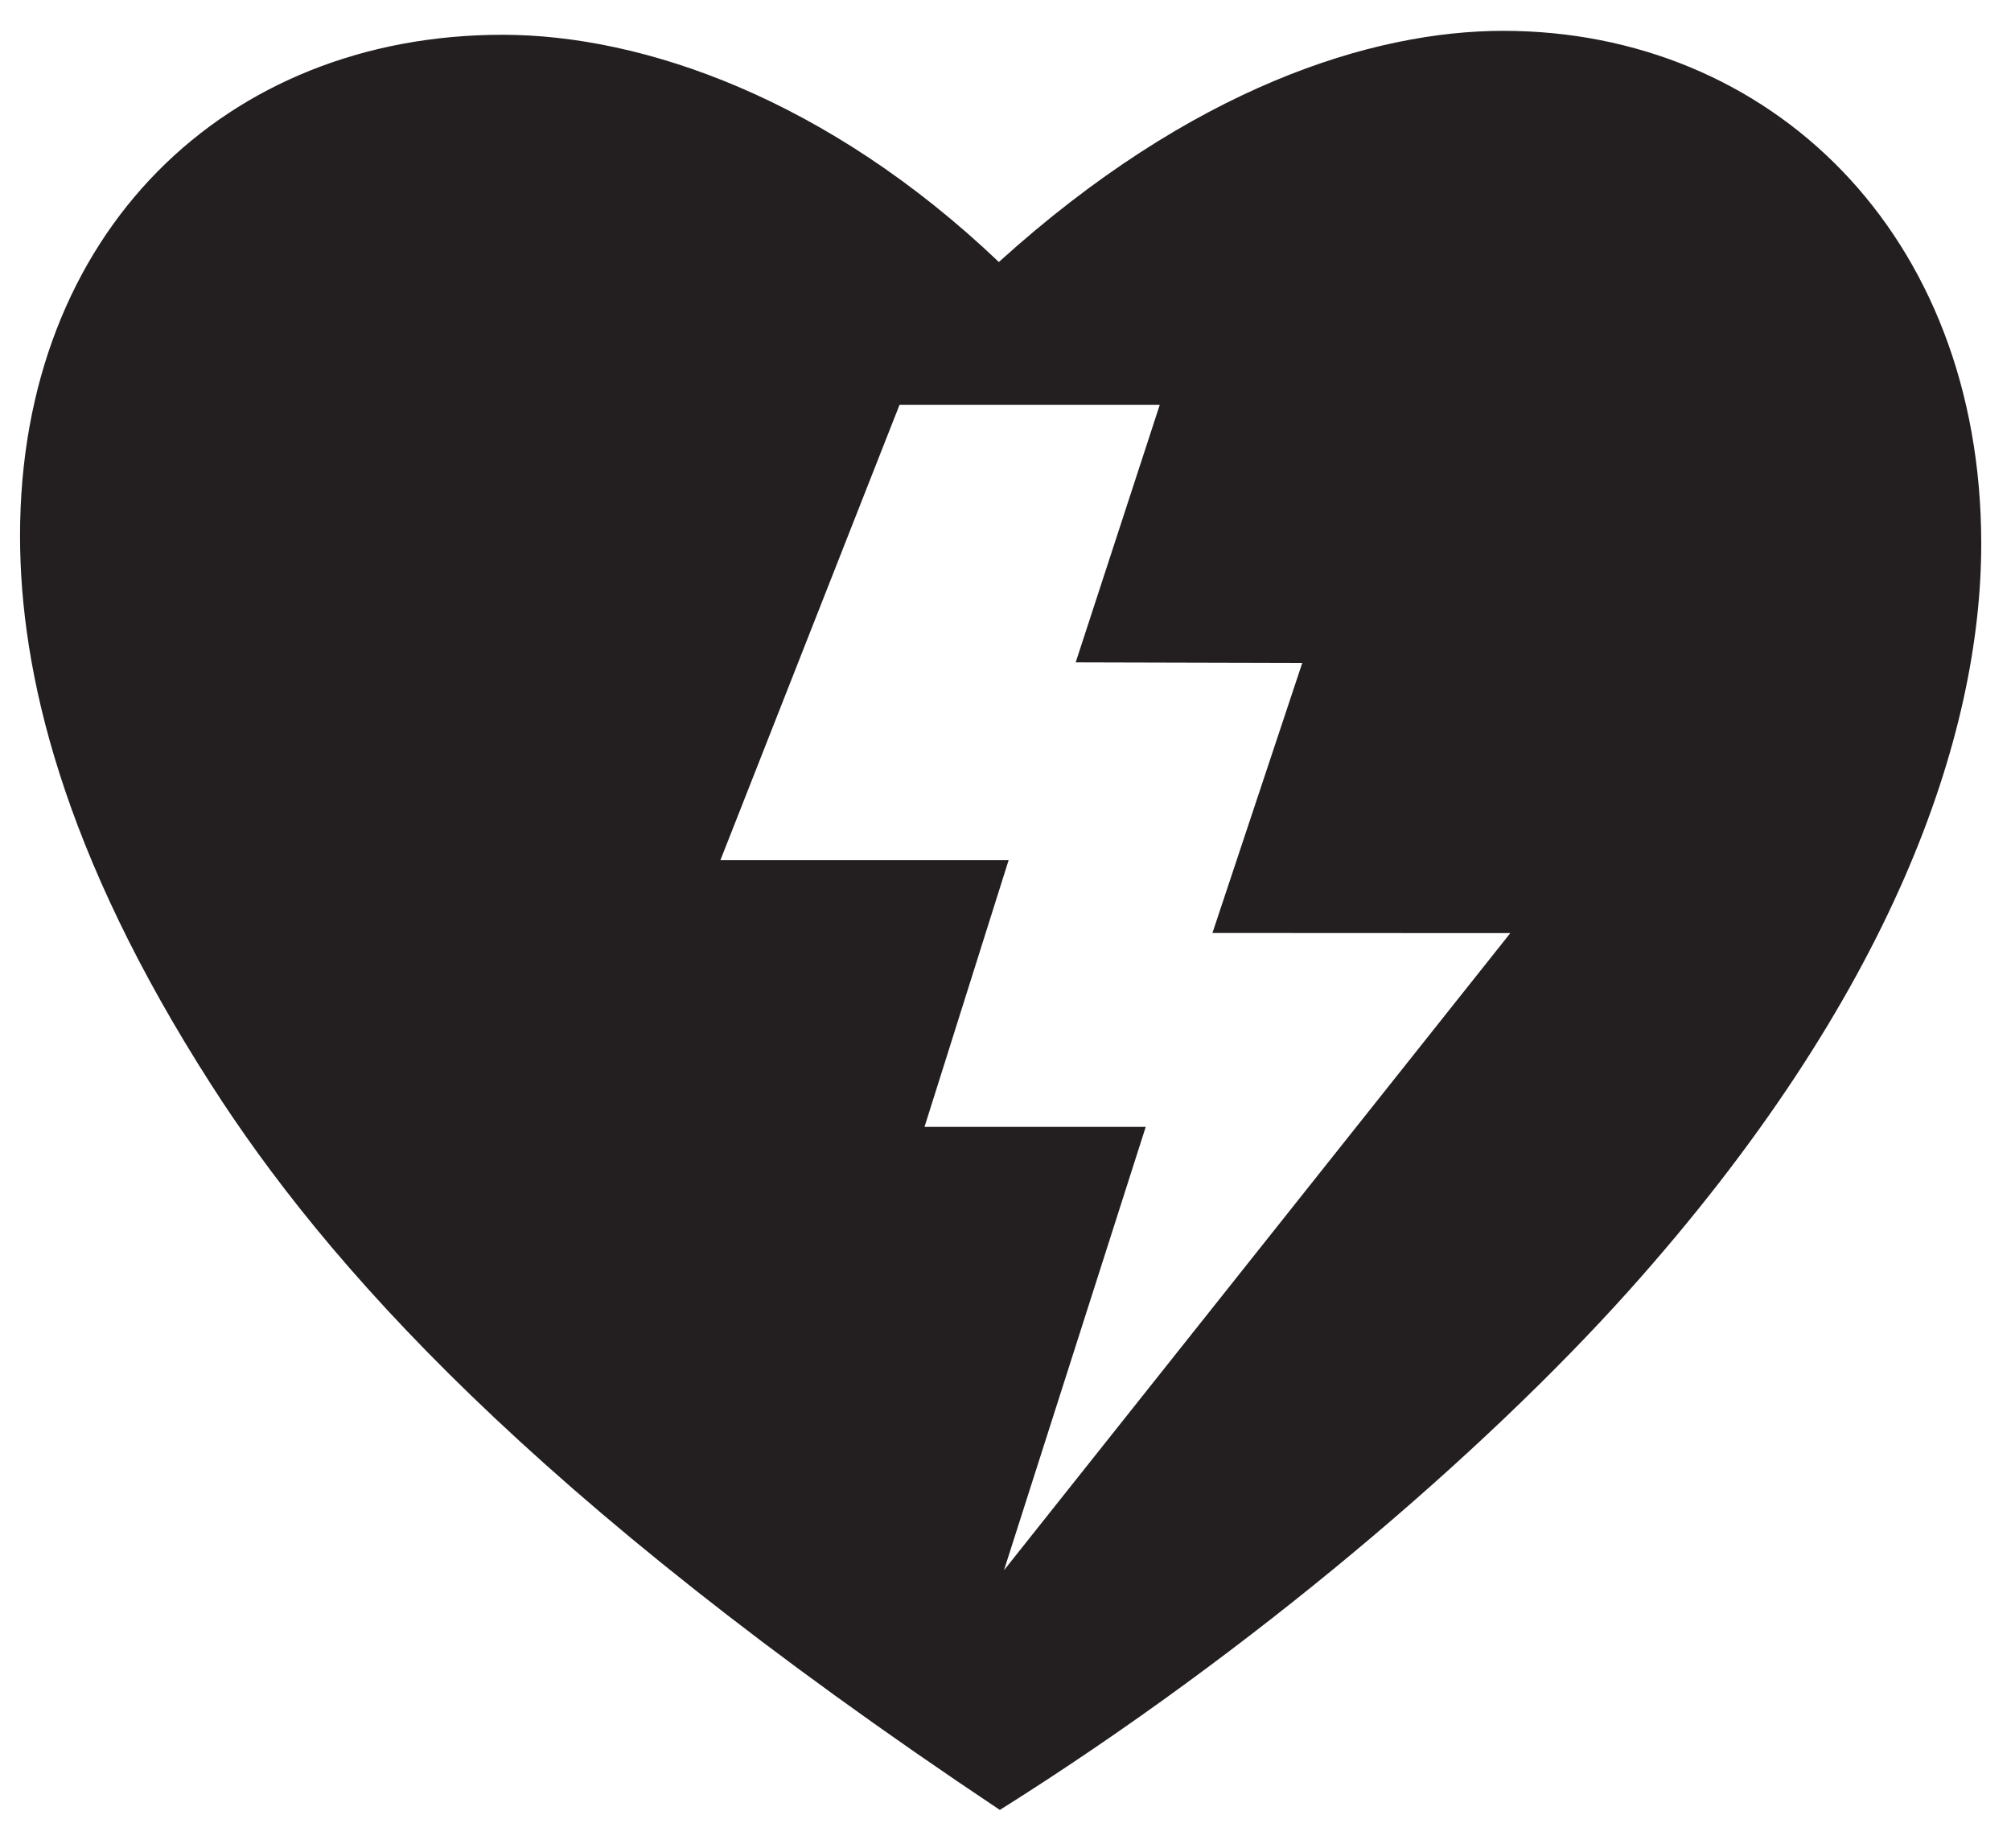 <?xml version="1.0" encoding="UTF-8"?><svg id="Step_4" xmlns="http://www.w3.org/2000/svg" viewBox="0 0 413.53 380"><defs><style>.cls-1{fill:#231f20;fill-rule:evenodd;}</style></defs><path class="cls-1" d="M184.99,83.22h53.5l-17.29,52.96,46.59,.12-18.47,55.52,61.25,.03-104.12,131,29.15-91.16h-45.49l17.3-54.84h-59.27l36.84-93.63Zm20.62,288.91c-96.76-64.52-138.94-112.82-162.18-149.12C12.81,175.3,4.12,138.23,4.12,110.13,4.12,47.75,46.5,7.15,103.34,7.15c28.94,0,66.88,13.21,102.06,46.72C245.03,17.98,282.15,6.34,309.12,6.34c54.69,0,98.29,41.51,98.29,105.47,0,39.32-18.08,92.88-72.51,153.61-29.78,33.2-77.25,74.02-129.29,106.7Z"/></svg>